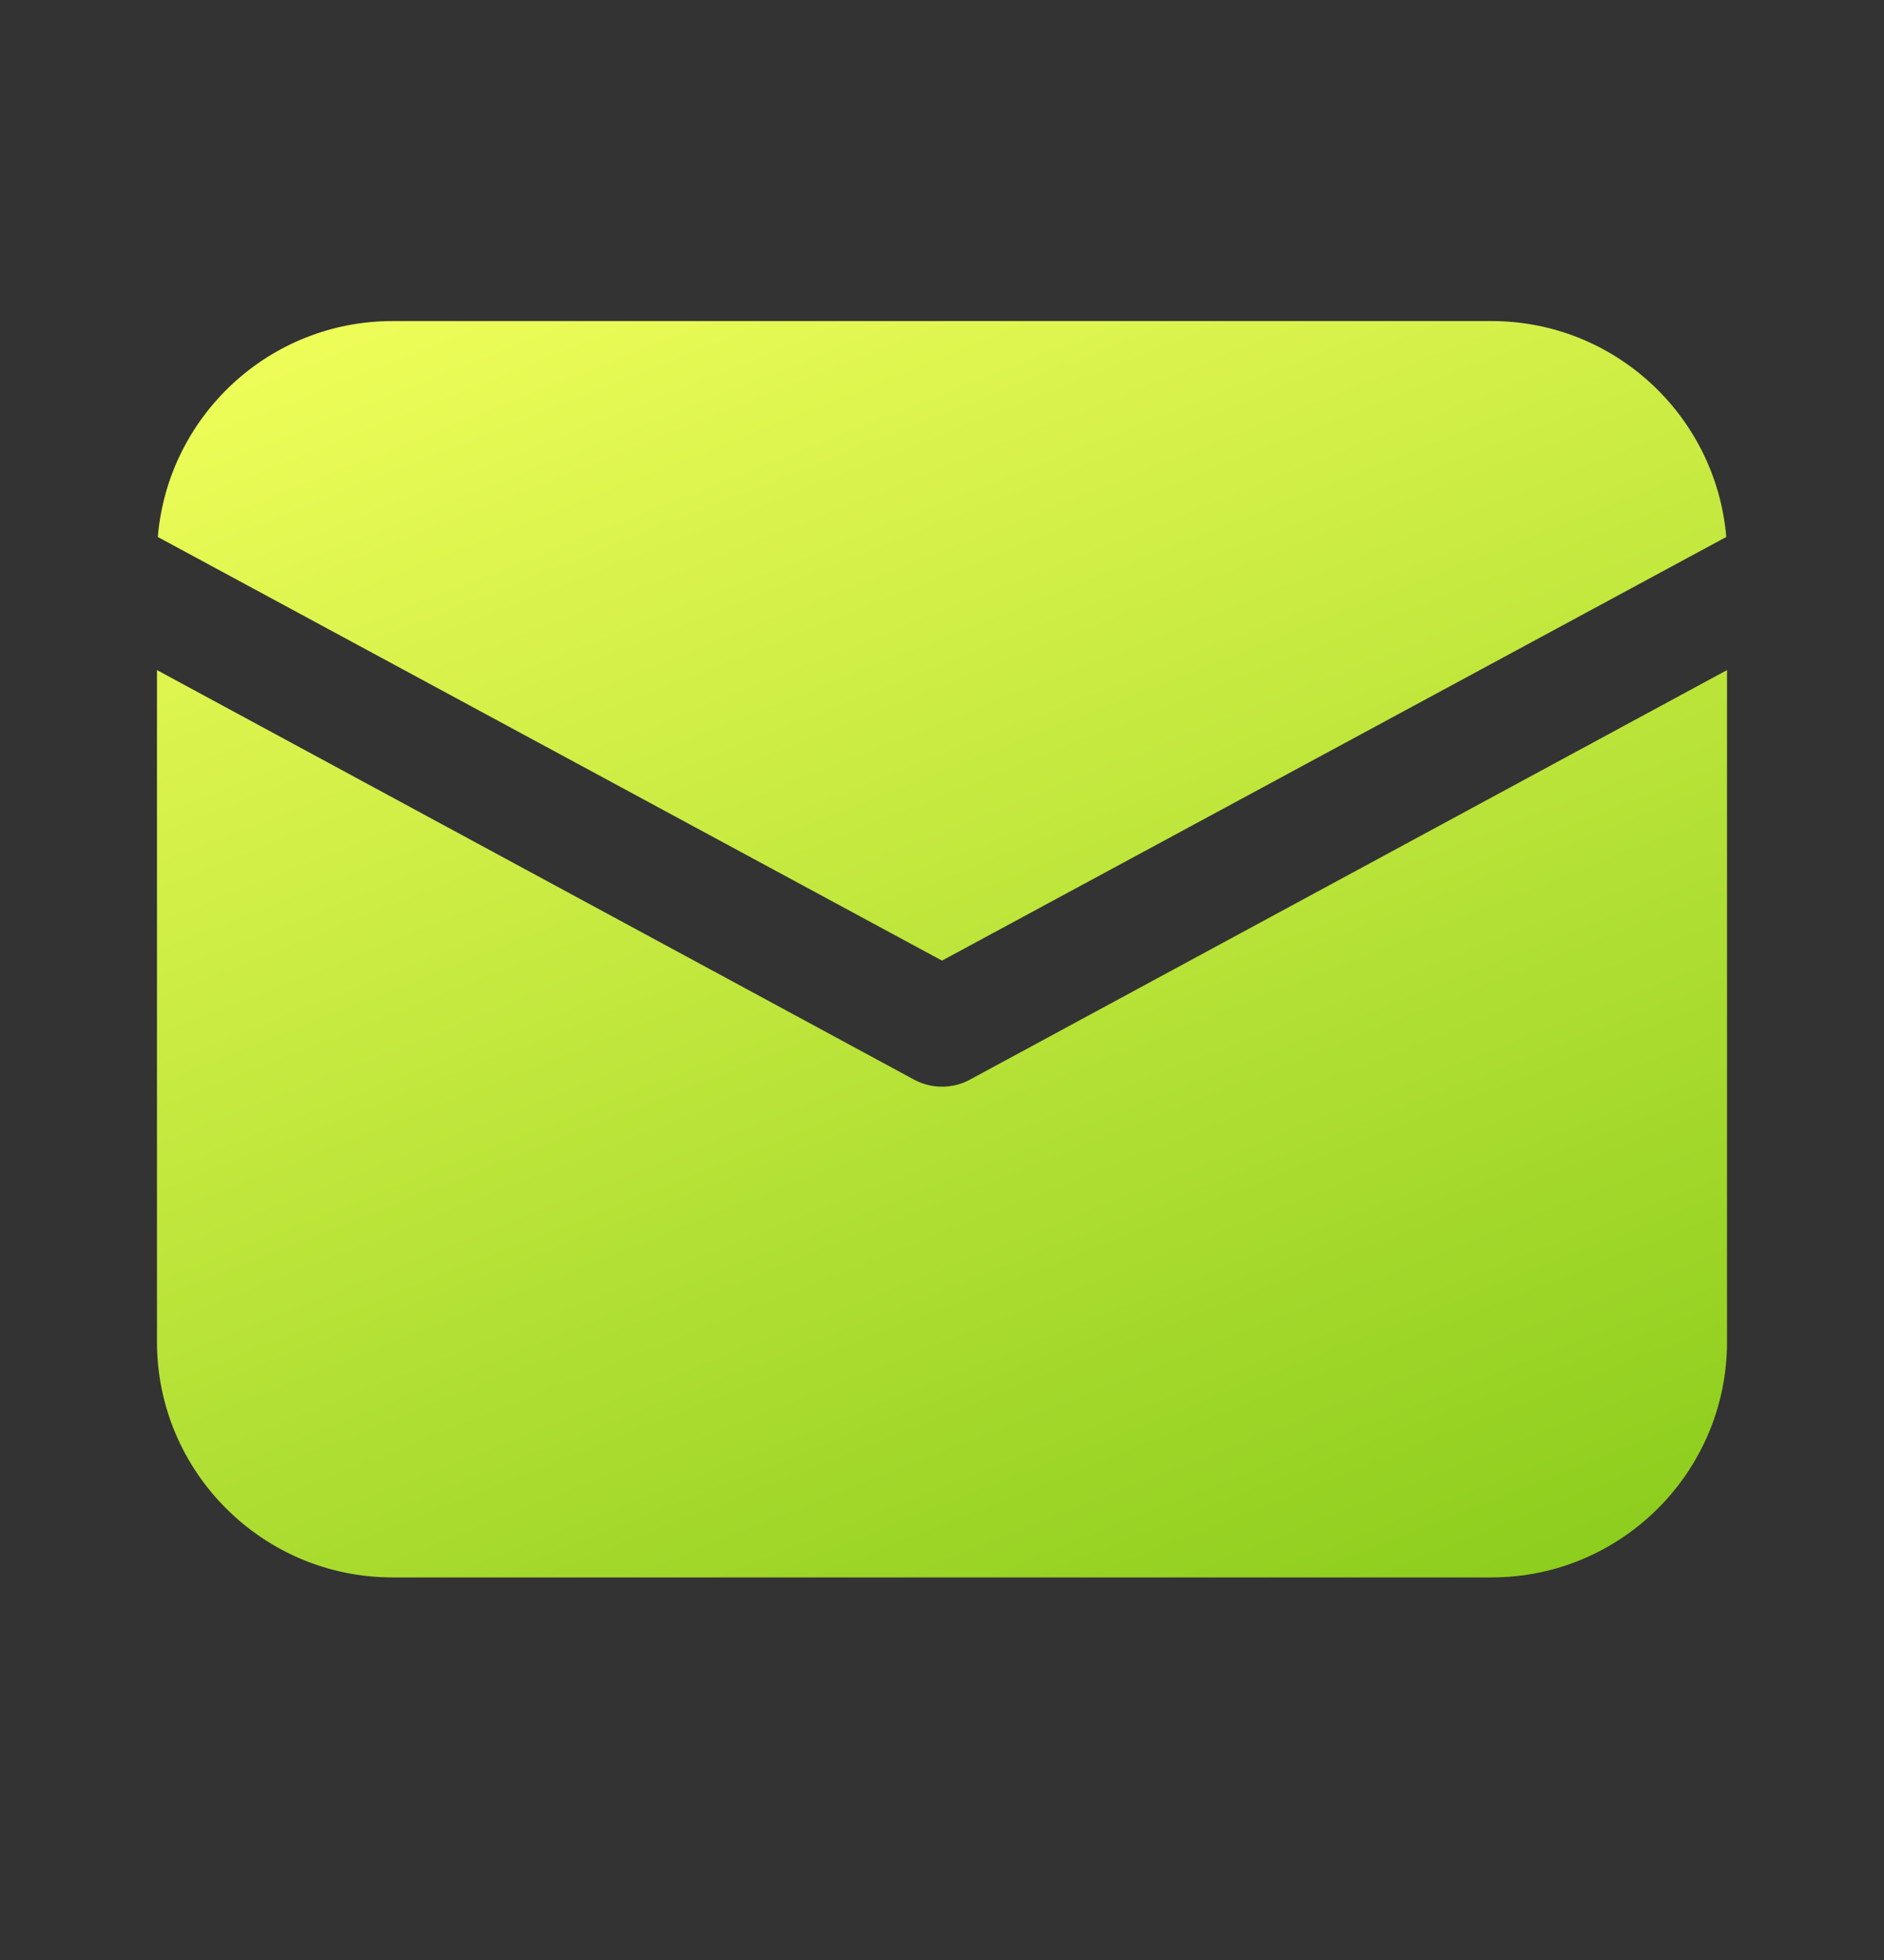 <svg width="25" height="26" viewBox="0 0 25 26" fill="none" xmlns="http://www.w3.org/2000/svg">
<rect x="0" y="0" width="25" height="26" fill="#333333" stroke="none"/>
<path d="M5.208 4.259C3.573 4.259 2.229 5.519 2.094 7.123L12.5 12.743L22.907 7.123C22.771 5.519 21.427 4.259 19.792 4.259H5.208ZM2.083 8.889V17.8C2.083 19.524 3.485 20.925 5.208 20.925H19.792C21.516 20.925 22.917 19.524 22.917 17.8V8.889L12.87 14.322C12.756 14.384 12.63 14.415 12.5 14.415C12.37 14.415 12.245 14.384 12.13 14.322L2.083 8.889Z" fill="url(#paint0_linear_2715_1163)"/>
<defs>
<linearGradient id="paint0_linear_2715_1163" x1="22.202" y1="21.434" x2="13.566" y2="-0.269" gradientUnits="userSpaceOnUse">
<stop stop-color="#88CB1A"/>
<stop offset="1" stop-color="#F2FF5B"/>
</linearGradient>
</defs>
</svg>
